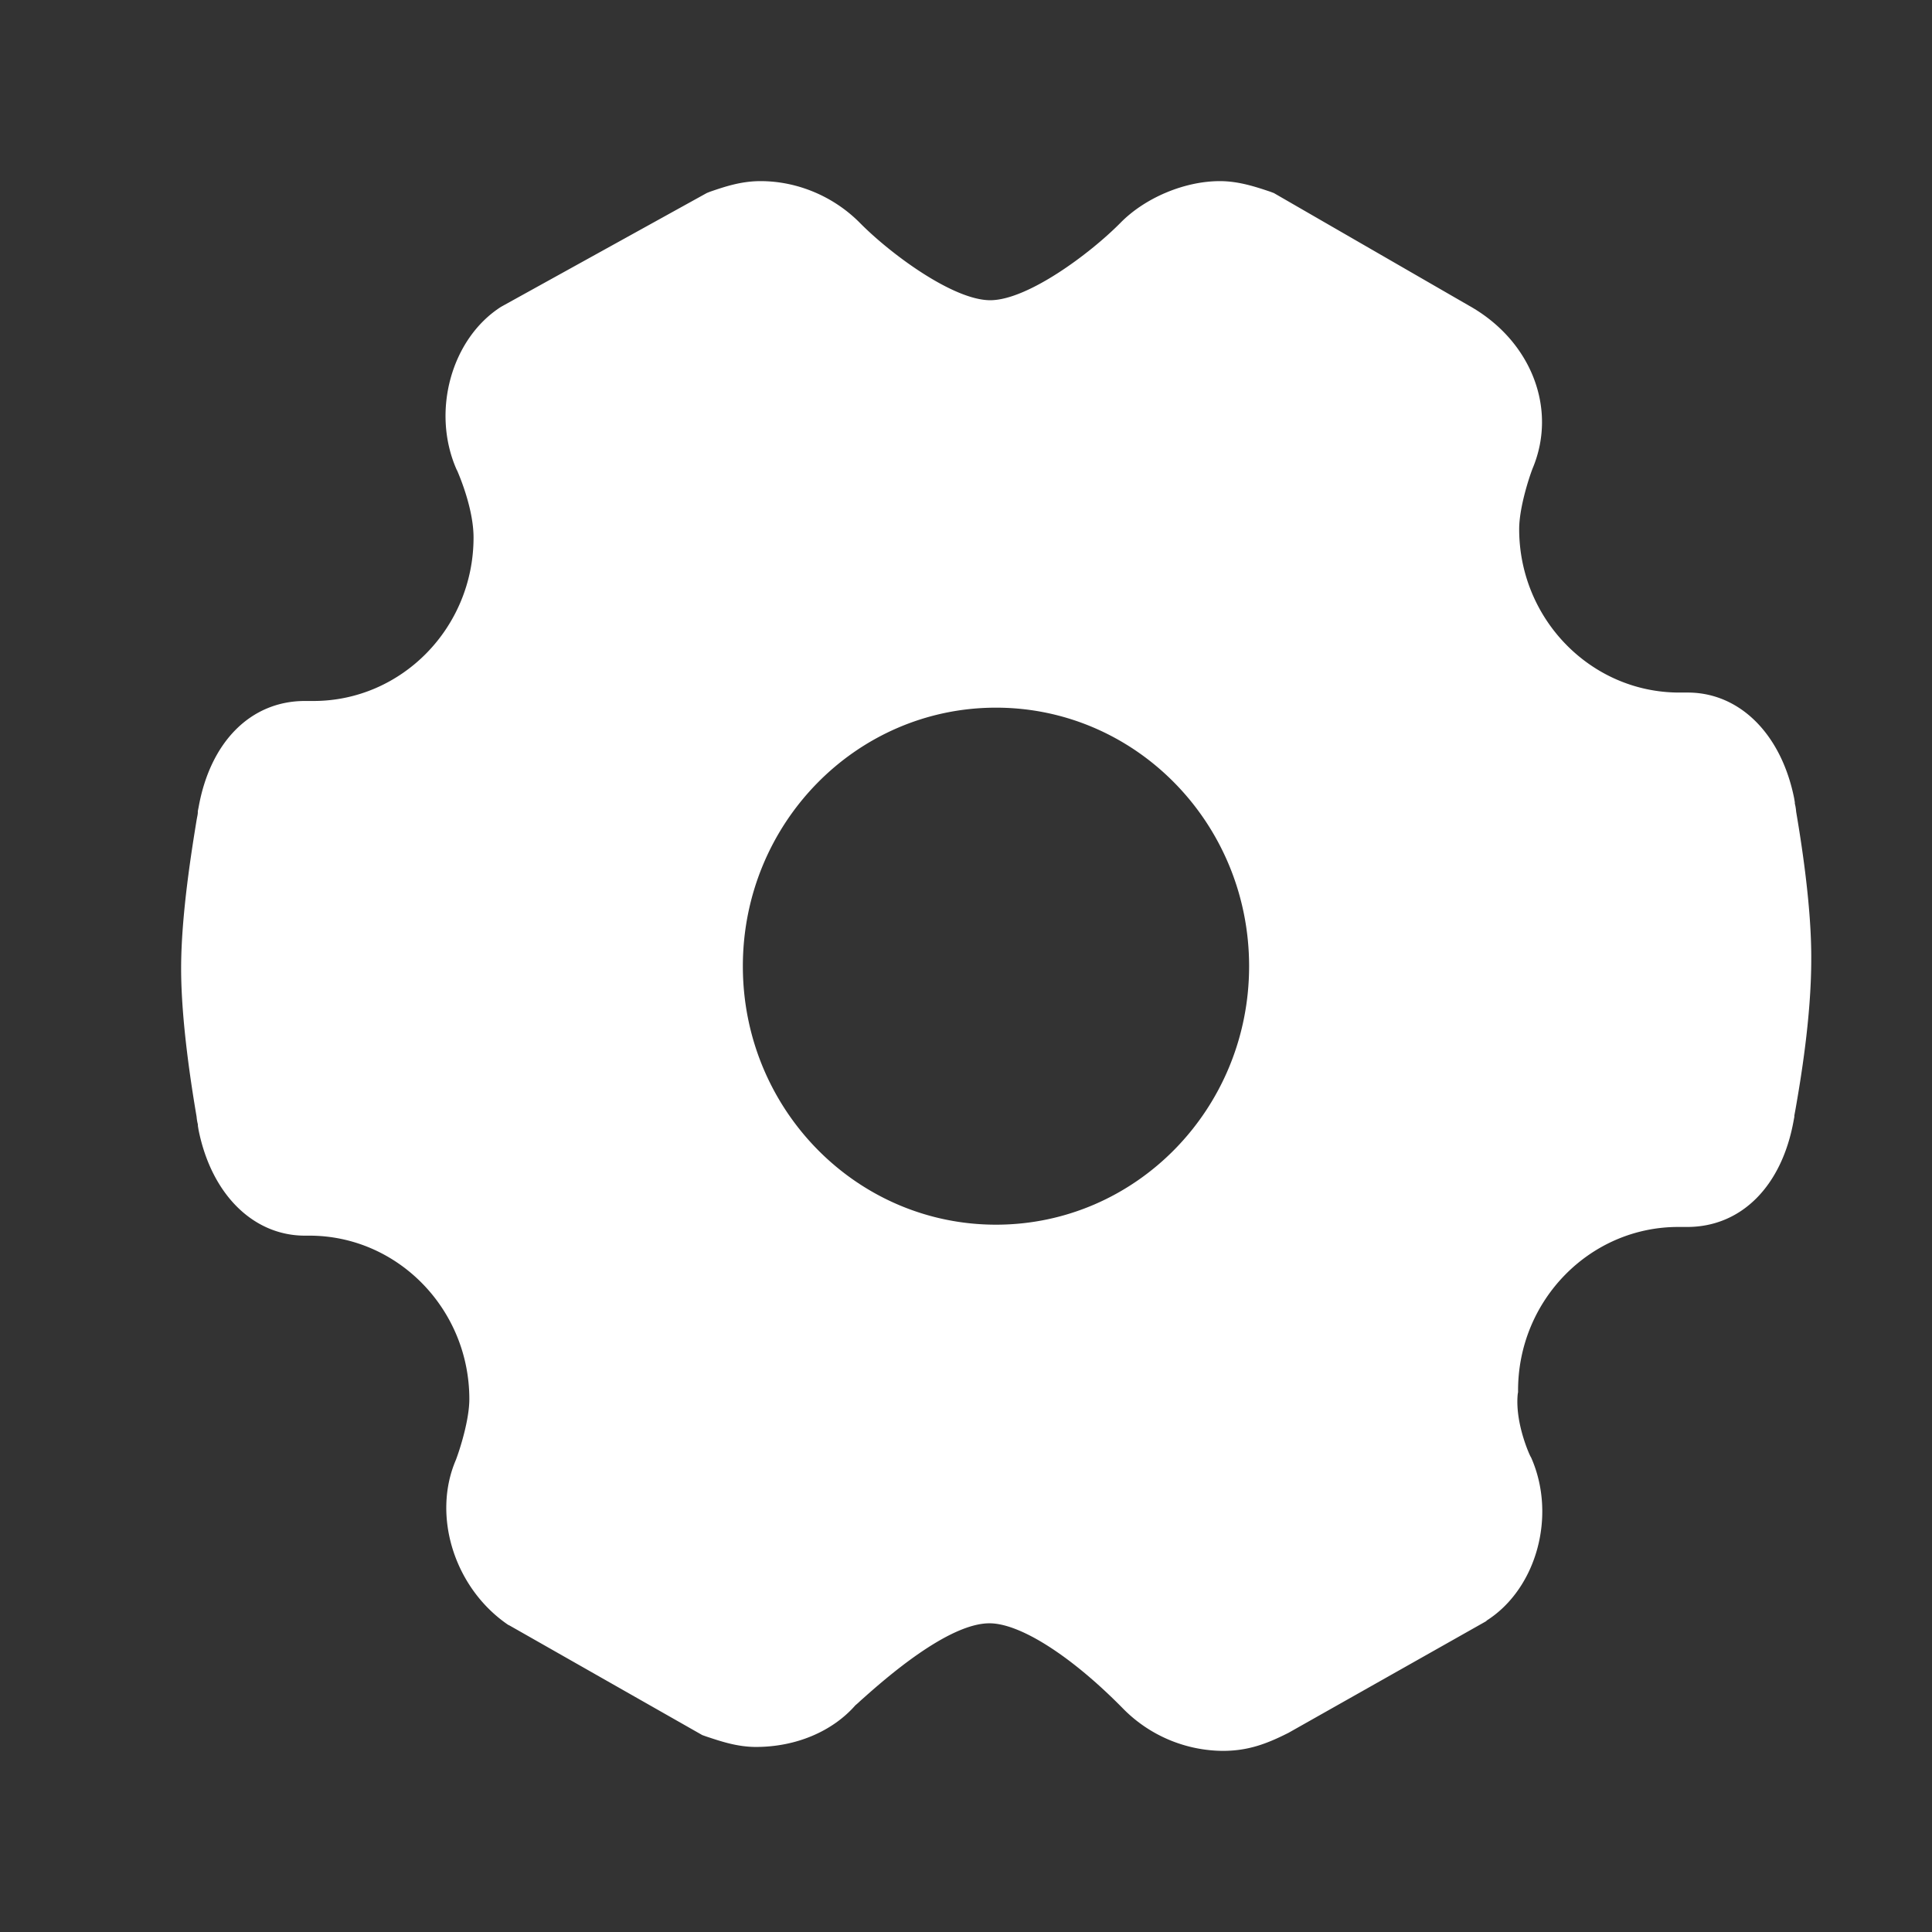 <?xml version="1.0" standalone="no"?><!DOCTYPE svg PUBLIC "-//W3C//DTD SVG 1.1//EN" "http://www.w3.org/Graphics/SVG/1.1/DTD/svg11.dtd"><svg t="1720173151531" class="icon" viewBox="0 0 1024 1024" version="1.1" xmlns="http://www.w3.org/2000/svg" p-id="2308" xmlns:xlink="http://www.w3.org/1999/xlink" width="200" height="200"><rect x="0" y="0" width="1024" height="1024" fill="#333333" stroke="none"/><path d="M951.333 426.057a23.881 23.881 0 0 1 0.658 4.133c2.523 14.885 8.192 49.81 8.009 78.373 0 30.903-5.778 64.658-8.302 79.141l-0.658 3.547v0.695l-0.366 1.938c-6.217 34.743-27.685 56.43-56.43 56.43h-4.791c-46.665 0-84.846 38.766-84.846 86.638v0.951l-0.183 0.987c-1.536 15.653 6.656 33.097 6.839 33.17l0.219 0.402 0.183 0.366c13.385 30.647 2.706 69.23-23.625 86.053l-0.366 0.402-104.777 59.173-0.366 0.183c-11.191 5.632-21.029 9.362-34.377 9.362a74.898 74.898 0 0 1-52.663-22.162c-27.502-28.05-54.784-45.458-71.058-45.458-21.87 0-55.04 29.147-67.365 40.155-1.353 1.17-2.523 2.377-3.657 3.255-12.069 13.787-31.342 22.126-52.736 22.126-10.021 0-18.798-3.035-26.514-5.595l-1.938-0.695-102.144-58.075-0.768-0.366c-28.343-19.31-40.485-57.6-27.685-87.406 2.121-5.559 7.131-21.211 7.131-32.219 0-47.653-37.961-86.638-84.809-86.638H161.646c-27.465 0-49.554-21.943-56.393-55.991l-0.366-2.194v-0.768a24.027 24.027 0 0 1-0.695-4.133c-2.523-14.848-8.192-49.92-8.192-78.555 0-28.635 5.778-63.707 8.192-78.555 0.293-1.755 0.658-3.145 0.658-4.133v-0.695l0.402-1.975c6.181-34.743 27.648-56.393 56.393-56.393h4.535c46.629 0 84.809-38.766 84.809-86.638 0-14.263-6.583-30.61-8.667-35.438l-0.219-0.366-0.183-0.402c-13.385-30.61-2.706-69.193 23.625-86.053l0.658-0.366 108.434-59.977 1.755-0.695c7.68-2.633 16.384-5.595 26.697-5.595 19.639 0 38.839 8.155 52.699 22.162 16.311 16.53 49.481 40.96 69.047 40.96 19.639 0 52.699-24.503 68.974-40.96 13.019-13.312 34.011-22.162 52.736-22.162 10.021 0 19.017 3.035 26.697 5.595l1.938 0.731L778.606 162.011c32.878 18.395 47.031 54.528 33.719 86.235-2.121 5.486-7.131 21.175-7.131 32.183 0 47.653 37.998 86.638 84.846 86.638h4.498c27.502 0 49.554 21.943 56.393 55.991l0.366 2.194v0.768z m-557.605 86.053c0 75.703 60.05 136.997 134.181 136.997s134.144-61.294 134.144-136.997c0-75.703-60.05-137.033-134.144-137.033-74.13 0-134.181 61.33-134.181 137.033z" fill="#FFFFFF" p-id="2309"></path></svg>